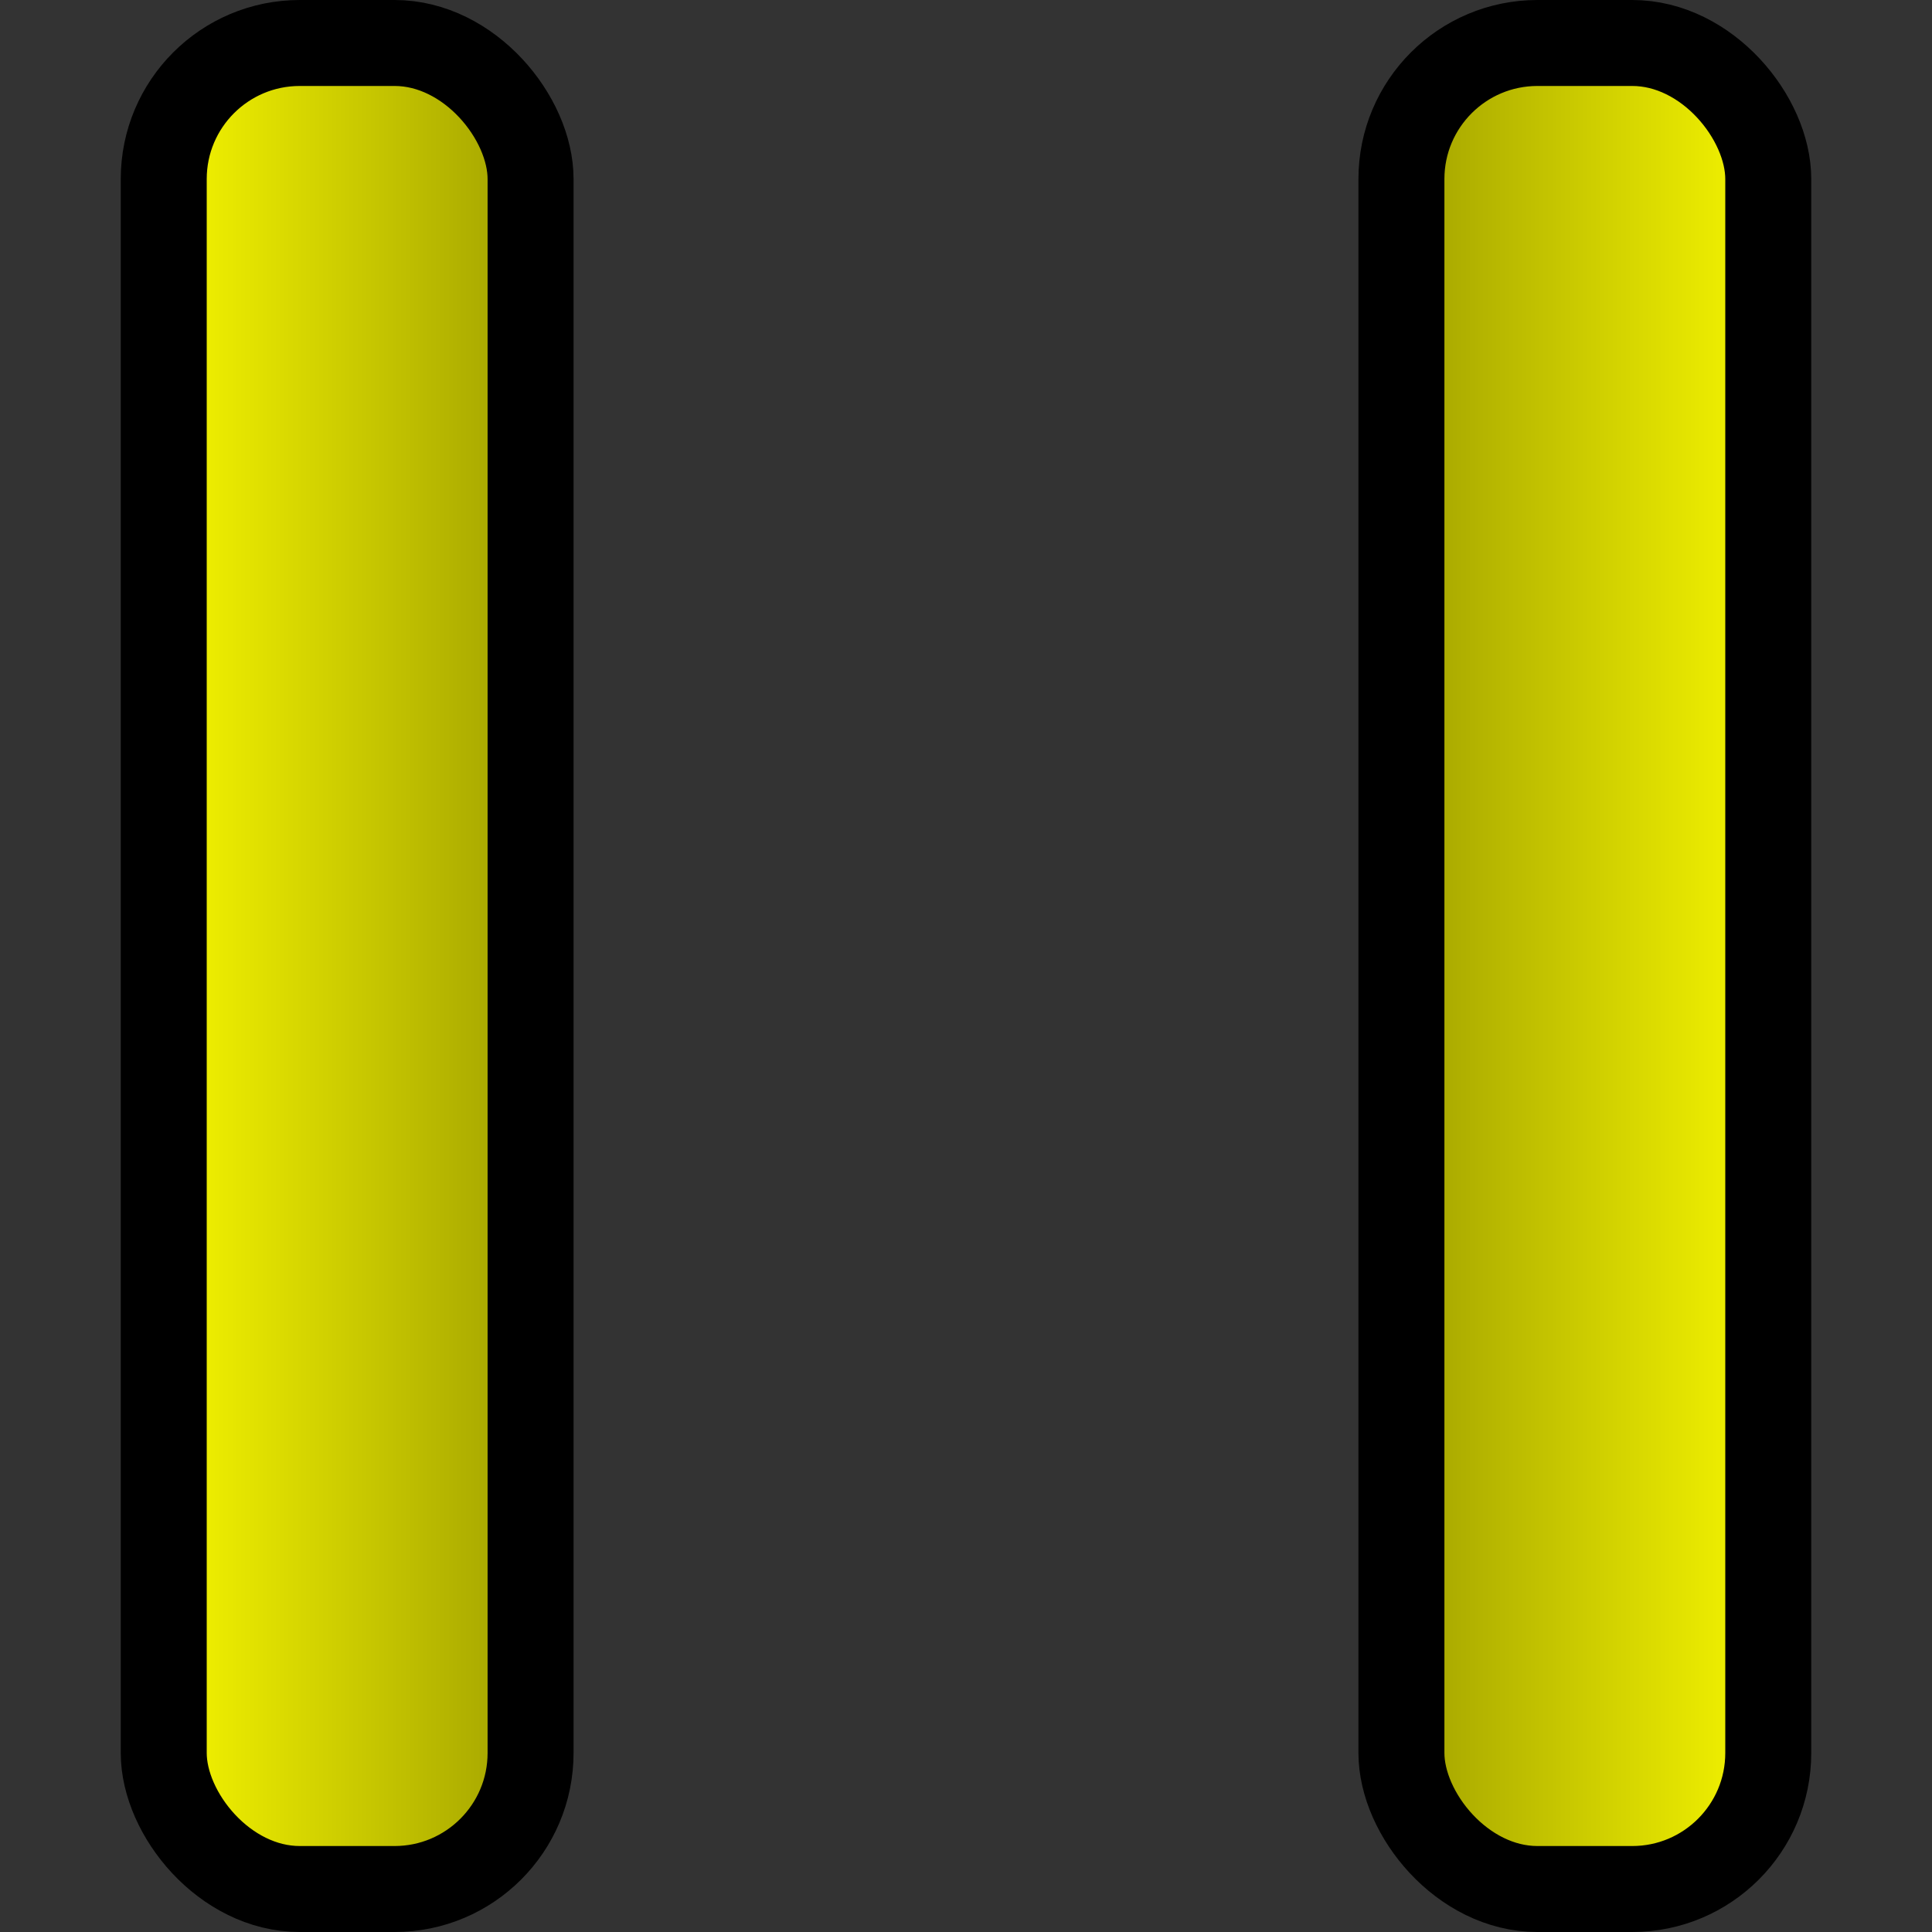 <?xml version="1.0" encoding="UTF-8" standalone="no"?>
<!-- Created with Inkscape (http://www.inkscape.org/) -->

<svg
   width="64mm"
   height="64mm"
   viewBox="0 0 64 64"
   version="1.1"
   id="svg1"
   inkscape:version="1.4.2 (f4327f4, 2025-05-13)"
   sodipodi:docname="pause.svg"
   xmlns:inkscape="http://www.inkscape.org/namespaces/inkscape"
   xmlns:sodipodi="http://sodipodi.sourceforge.net/DTD/sodipodi-0.dtd"
   xmlns:xlink="http://www.w3.org/1999/xlink"
   xmlns="http://www.w3.org/2000/svg"
   xmlns:svg="http://www.w3.org/2000/svg">
  <rect x="0" y="0" width="64" height="64" fill="#333333" stroke="none"/>
  <sodipodi:namedview
     id="namedview1"
     pagecolor="#505050"
     bordercolor="#eeeeee"
     borderopacity="1"
     inkscape:showpageshadow="0"
     inkscape:pageopacity="0"
     inkscape:pagecheckerboard="0"
     inkscape:deskcolor="#505050"
     inkscape:document-units="mm"
     inkscape:zoom="2.0334082"
     inkscape:cx="112.6188"
     inkscape:cy="142.37181"
     inkscape:window-width="1920"
     inkscape:window-height="1009"
     inkscape:window-x="-8"
     inkscape:window-y="-8"
     inkscape:window-maximized="1"
     inkscape:current-layer="layer1" />
  <defs
     id="defs1">
    <linearGradient
       id="linearGradient5"
       inkscape:collect="always">
      <stop
         style="stop-color:#ffff00;stop-opacity:1;"
         offset="0"
         id="stop4" />
      <stop
         style="stop-color:#999900;stop-opacity:1;"
         offset="1"
         id="stop5" />
    </linearGradient>
    <linearGradient
       id="linearGradient1"
       inkscape:collect="always">
      <stop
         style="stop-color:#999900;stop-opacity:1;"
         offset="0"
         id="stop1" />
      <stop
         style="stop-color:#ffff00;stop-opacity:1;"
         offset="1"
         id="stop2" />
    </linearGradient>
    <linearGradient
       inkscape:collect="always"
       xlink:href="#linearGradient5"
       id="linearGradient2"
       x1="4"
       y1="31"
       x2="19"
       y2="31"
       gradientUnits="userSpaceOnUse"
       gradientTransform="matrix(0.975,0,0,1.289,0.284,-7.944)" />
    <linearGradient
       inkscape:collect="always"
       xlink:href="#linearGradient1"
       id="linearGradient4"
       gradientUnits="userSpaceOnUse"
       x1="4"
       y1="31"
       x2="19"
       y2="31"
       gradientTransform="matrix(0.975,0,0,1.289,41.284,-7.944)" />
  </defs>
  <g
     inkscape:label="Camada 1"
     inkscape:groupmode="layer"
     id="layer1">
    <rect
       style="fill:url(#linearGradient2);stroke:#000000;stroke-width:2.848;stroke-linecap:round;stroke-linejoin:round;stroke-opacity:1"
       id="rect1"
       width="12.152"
       height="61.152"
       x="5.424"
       y="1.424"
       ry="4.506" />
    <rect
       style="fill:url(#linearGradient4);stroke:#000000;stroke-width:2.848;stroke-linecap:round;stroke-linejoin:round;stroke-opacity:1"
       id="rect1-5"
       width="12.152"
       height="61.152"
       x="46.424"
       y="1.424"
       ry="4.506" />
  </g>
</svg>

